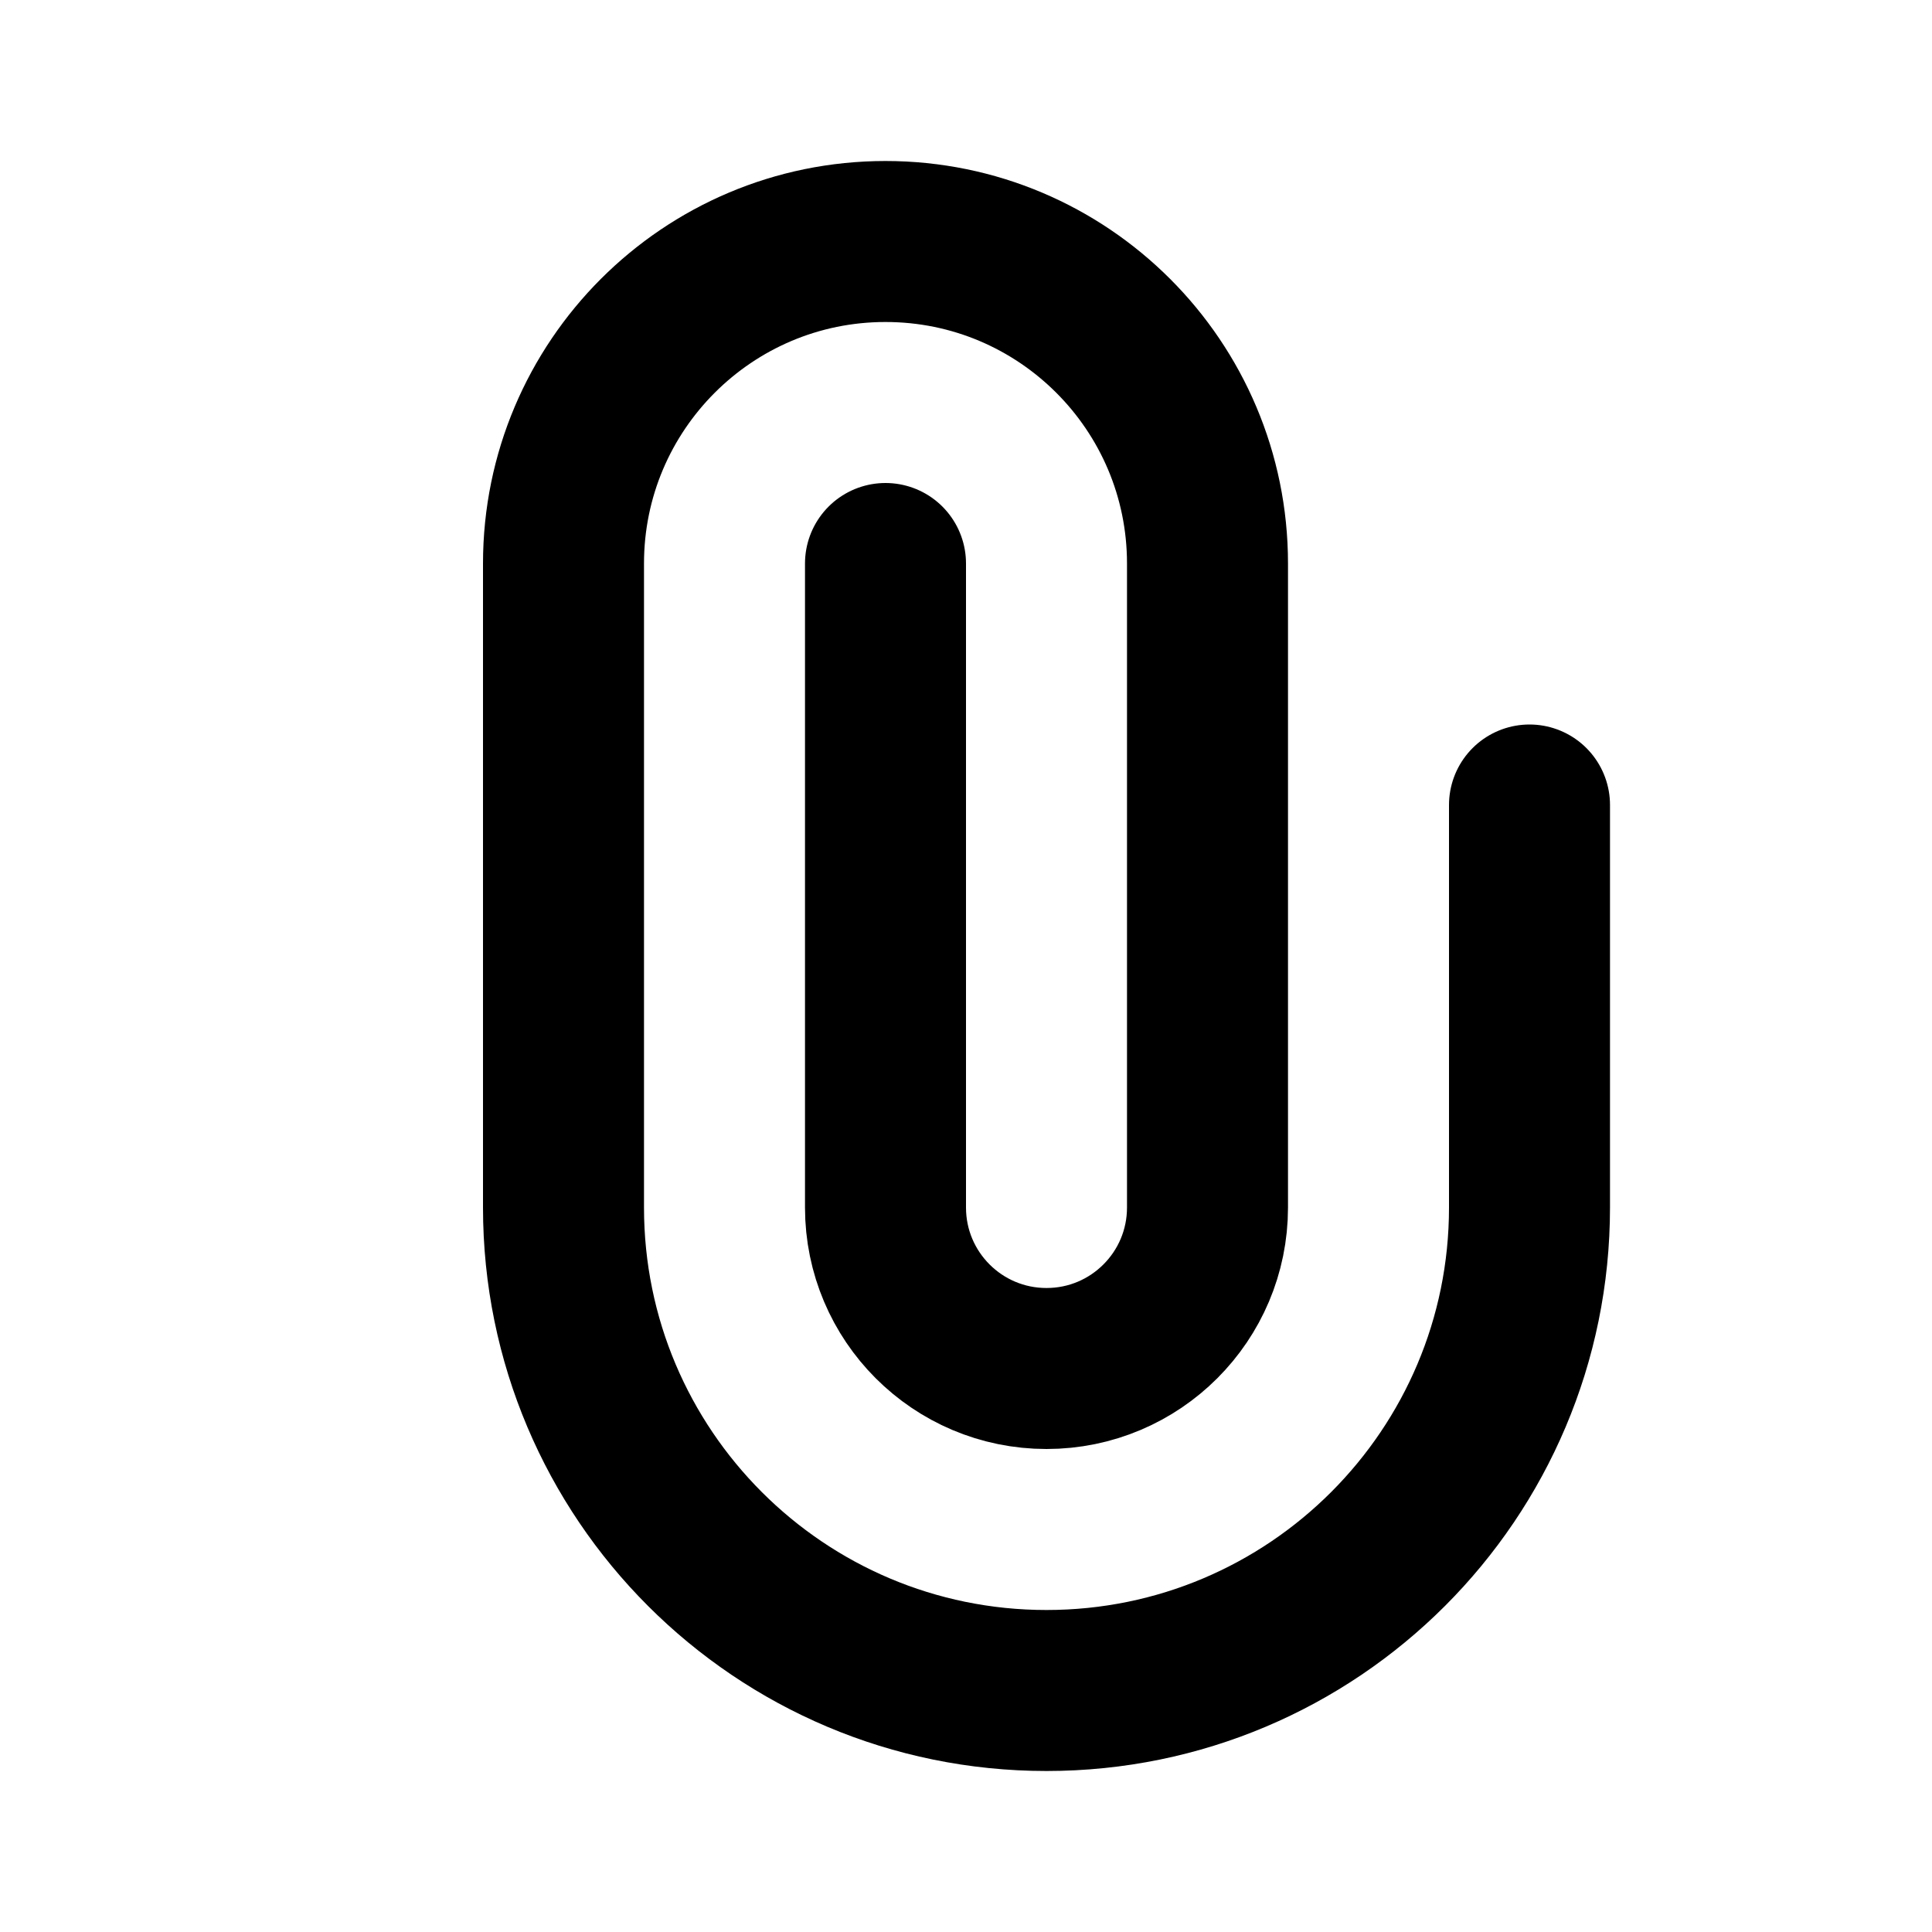 <svg viewBox="0 0 24 24" fill="none" xmlns="http://www.w3.org/2000/svg">
<path d="M11 7V15C11 16.105 11.895 17 13 17V17C14.105 17 15 16.105 15 15V7C15 4.791 13.209 3 11 3V3C8.791 3 7 4.791 7 7V15C7 18.314 9.686 21 13 21V21C16.314 21 19 18.314 19 15V10" stroke="black" stroke-width="2" stroke-linecap="round"/>
</svg>
